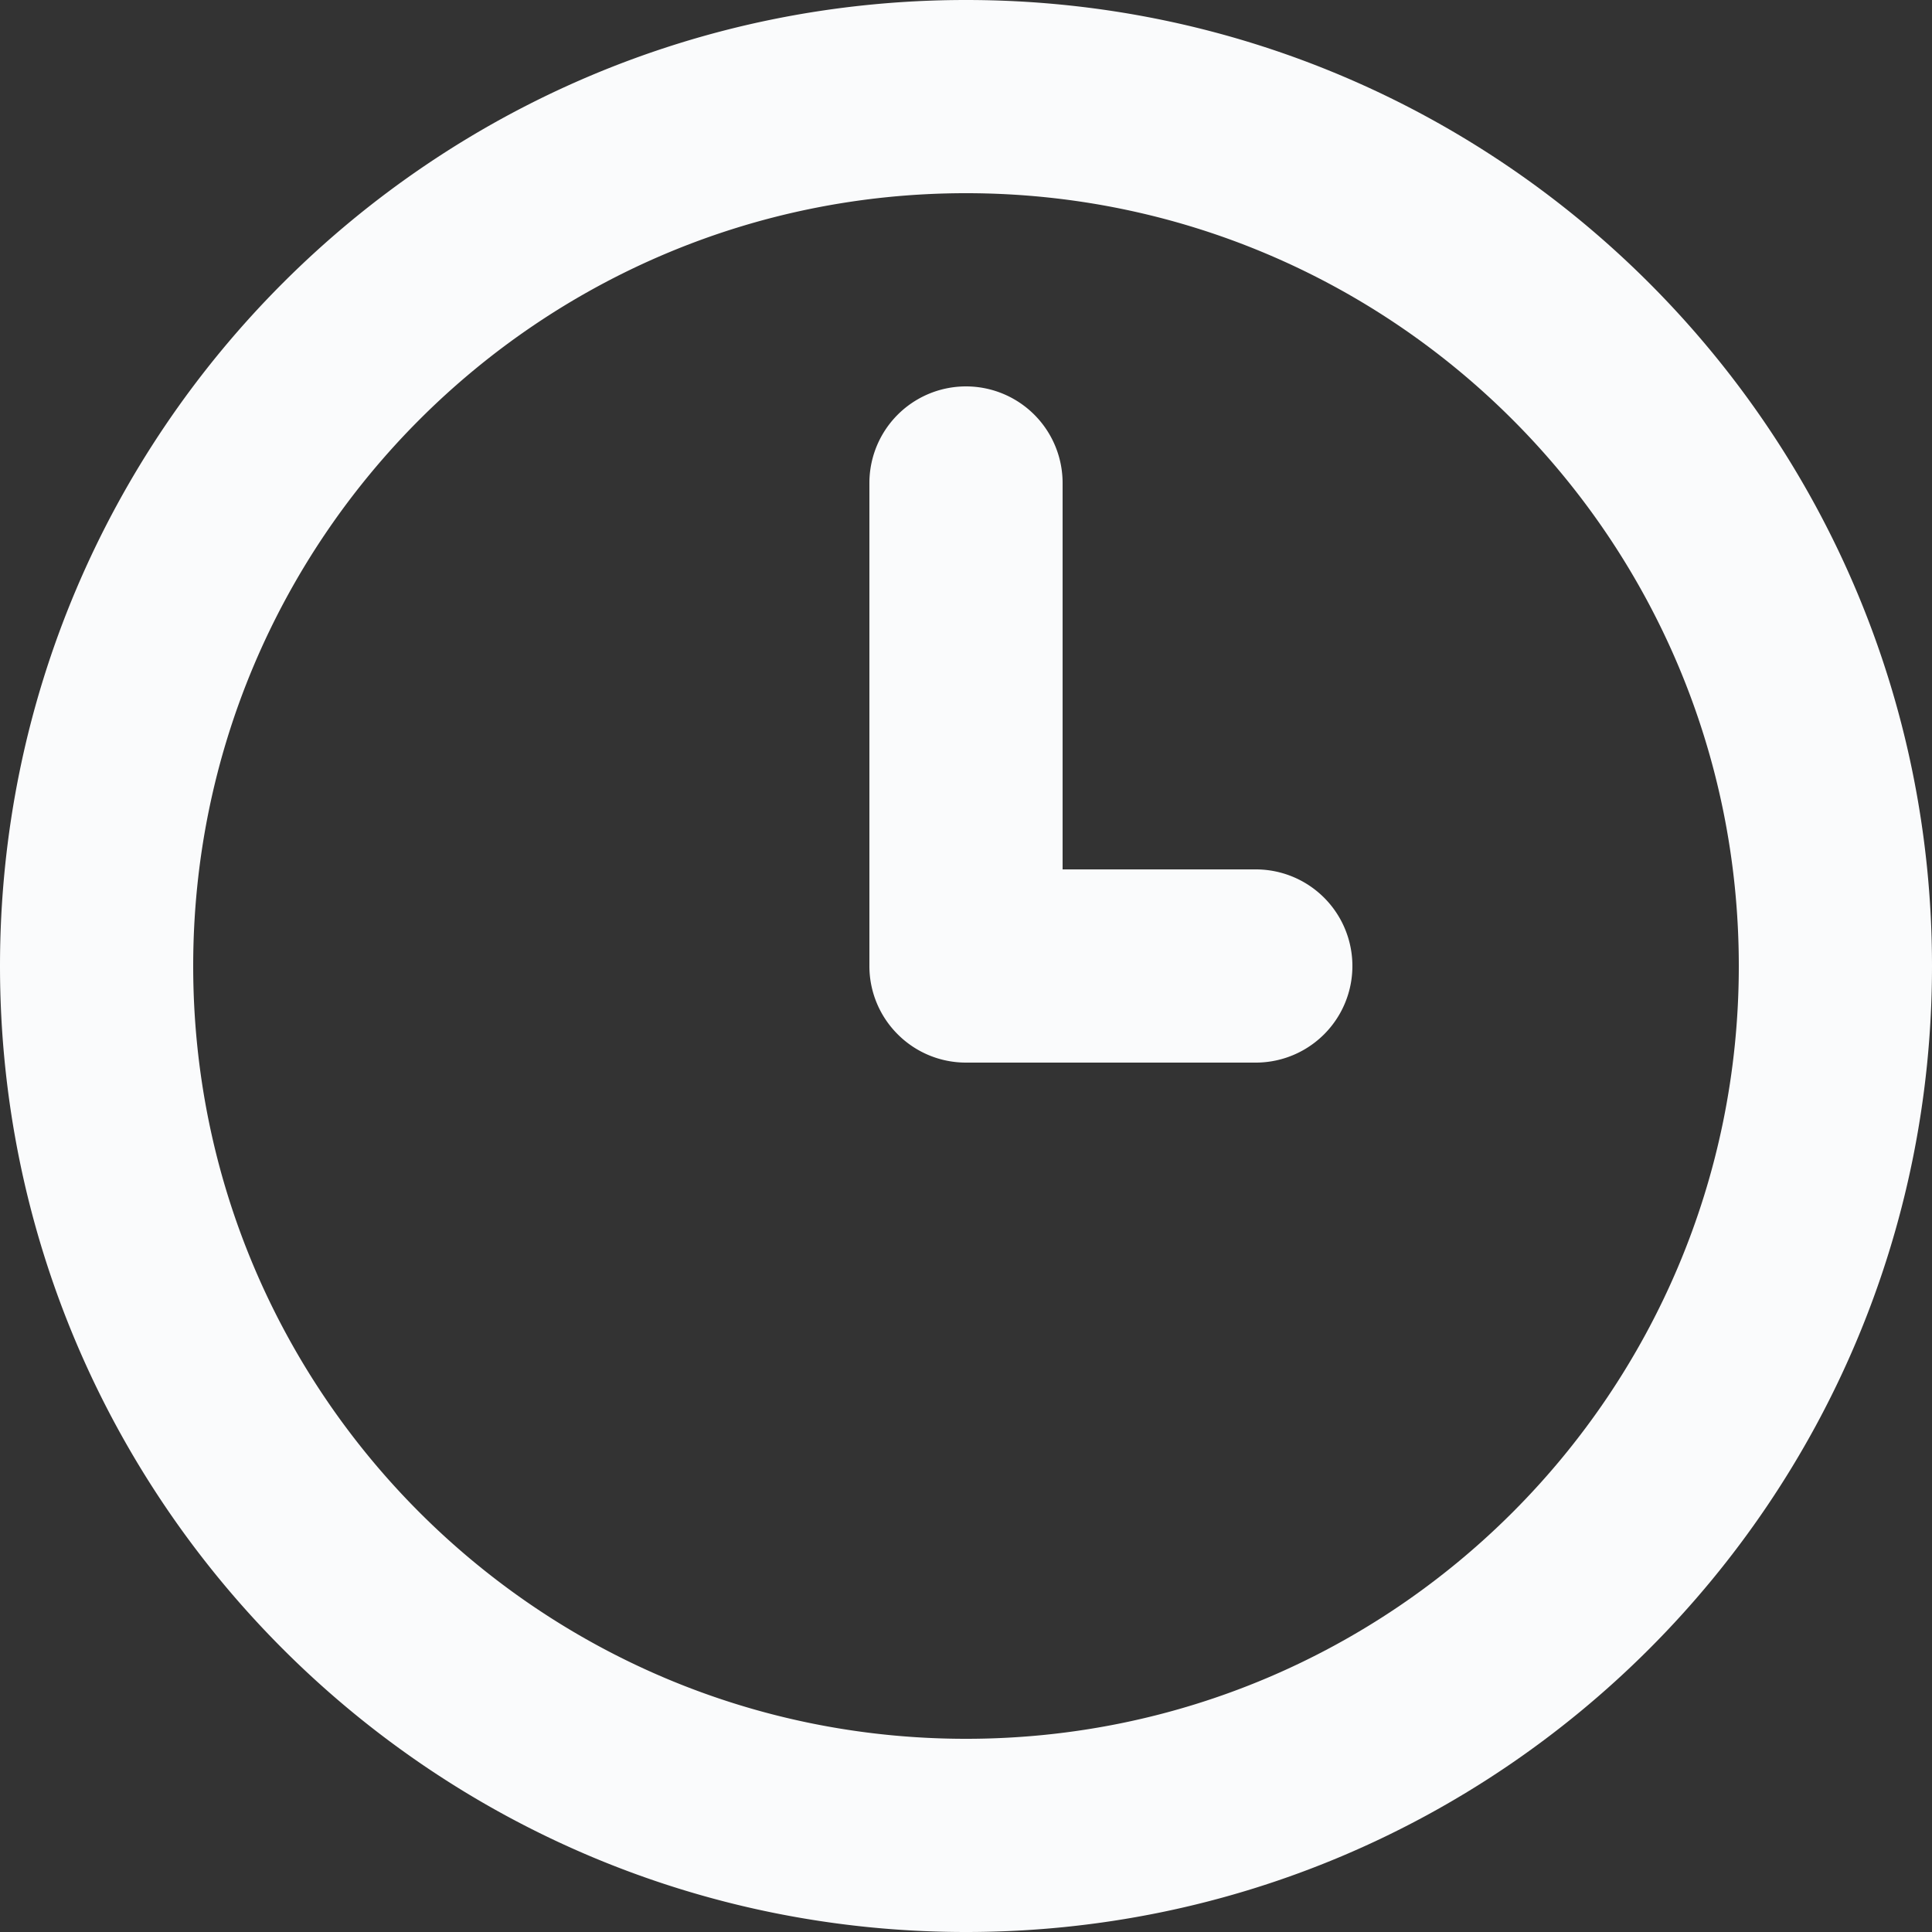 <svg xmlns="http://www.w3.org/2000/svg" width="40" height="40" viewBox="0 0 40 40">
    <rect x="0" y="0" width="40" height="40" fill="#333333" stroke="none"/>
    <g fill="none" fill-rule="evenodd">
        <path d="M-4-4h48v48H-4z" opacity=".2"/>
        <path fill="#FAFBFC" fill-rule="nonzero" d="M20 40C8.954 40 0 31.046 0 20S8.954 0 20 0s20 8.954 20 20-8.954 20-20 20zm0-4c8.837 0 16-7.163 16-16S28.837 4 20 4 4 11.163 4 20s7.163 16 16 16zm2-18h4a2 2 0 1 1 0 4h-6a1.994 1.994 0 0 1-1.414-.586A1.994 1.994 0 0 1 18 20V10a2 2 0 1 1 4 0v8z"/>
    </g>
</svg>
